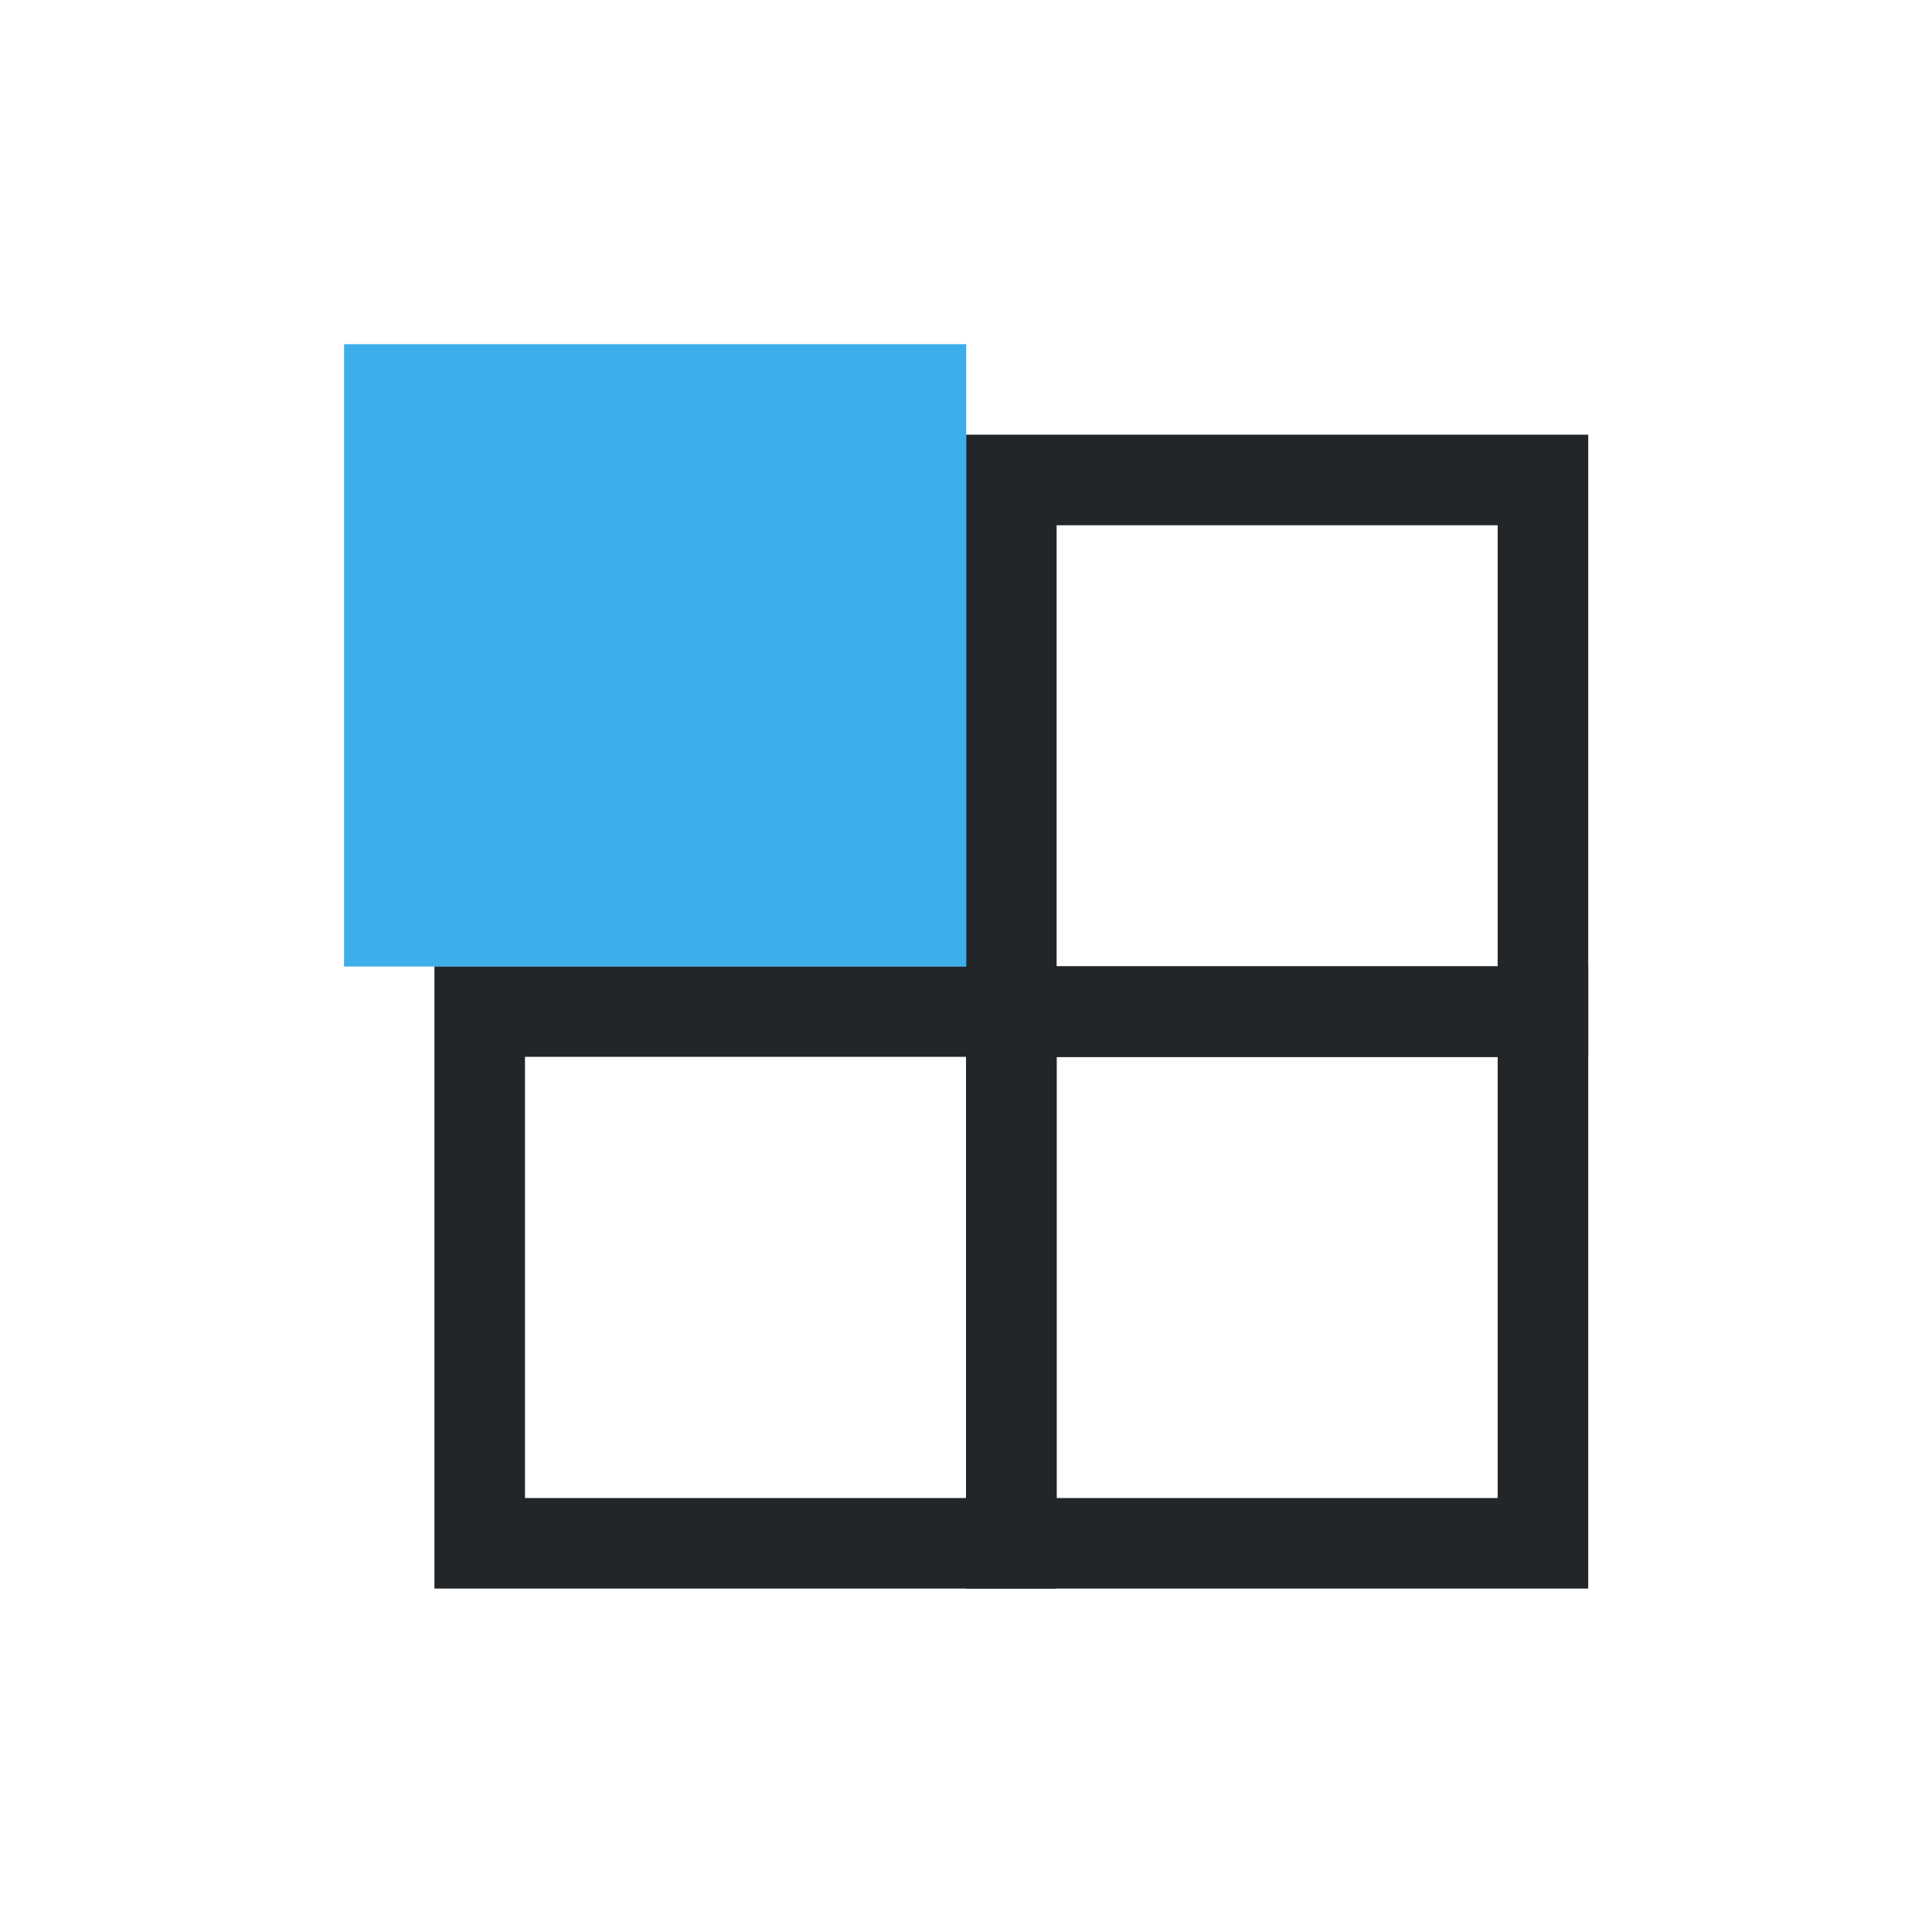 <?xml version="1.0" encoding="UTF-8" standalone="no"?>
<svg
   width="64"
   height="64"
   viewBox="0 0 64 64"
   version="1.1"
   id="svg2"
   sodipodi:docname="pixel_picker.svg"
   inkscape:version="1.4.2 (ebf0e940d0, 2025-05-08)"
   xml:space="preserve"
   xmlns:inkscape="http://www.inkscape.org/namespaces/inkscape"
   xmlns:sodipodi="http://sodipodi.sourceforge.net/DTD/sodipodi-0.dtd"
   xmlns="http://www.w3.org/2000/svg"
   xmlns:svg="http://www.w3.org/2000/svg"><defs
     id="defs2" /><sodipodi:namedview
     id="namedview2"
     pagecolor="#ffffff"
     bordercolor="#000000"
     borderopacity="0.25"
     inkscape:showpageshadow="2"
     inkscape:pageopacity="0.0"
     inkscape:pagecheckerboard="0"
     inkscape:deskcolor="#d1d1d1"
     showgrid="false"
     inkscape:zoom="8"
     inkscape:cx="18.375"
     inkscape:cy="32.3125"
     inkscape:window-width="2259"
     inkscape:window-height="1213"
     inkscape:window-x="0"
     inkscape:window-y="0"
     inkscape:window-maximized="1"
     inkscape:current-layer="svg2"
     inkscape:antialias-rendering="false"
     showguides="false"><inkscape:grid
       id="grid2"
       units="px"
       originx="0"
       originy="0"
       spacingx="1"
       spacingy="1"
       empcolor="#0099e5"
       empopacity="0.302"
       color="#0099e5"
       opacity="0.149"
       empspacing="5"
       enabled="true"
       visible="false" /></sodipodi:namedview><g
     id="g2-0"
     transform="matrix(1,0,0,1,-6.64,10.978)"
     style="fill:none;fill-opacity:1;stroke:#232629;stroke-width:3.001;stroke-dasharray:none;stroke-opacity:1"><path
       style="baseline-shift:baseline;display:inline;overflow:visible;opacity:1;vector-effect:none;fill:#232629;stroke:none;enable-background:accumulate;stop-color:#000000;stop-opacity:1"
       d="M 21.031,21.031 V 41.646 H 41.641 V 21.031 Z m 3,3 H 38.641 V 38.646 H 24.031 Z"
       id="path2-6" /></g><g
     id="g2-0-5"
     transform="matrix(1,0,0,1,10.971,10.978)"
     style="fill:none;fill-opacity:1;stroke:#232629;stroke-width:3.001;stroke-dasharray:none;stroke-opacity:1"><path
       style="baseline-shift:baseline;display:inline;overflow:visible;opacity:1;vector-effect:none;fill:#232629;stroke:none;enable-background:accumulate;stop-color:#000000;stop-opacity:1"
       d="M 21.031,21.031 V 41.646 H 41.641 V 21.031 Z m 3,3 H 38.641 V 38.646 H 24.031 Z"
       id="path2-6-5" /></g><g
     id="g2-0-7"
     transform="matrix(1,0,0,1,10.971,-6.631)"
     style="fill:none;fill-opacity:1;stroke:#232629;stroke-width:3.001;stroke-dasharray:none;stroke-opacity:1"><path
       style="baseline-shift:baseline;display:inline;overflow:visible;opacity:1;vector-effect:none;fill:#232629;stroke:none;enable-background:accumulate;stop-color:#000000;stop-opacity:1"
       d="M 21.031,21.031 V 41.646 H 41.641 V 21.031 Z m 3,3 H 38.641 V 38.646 H 24.031 Z"
       id="path2-6-6" /></g><g
     id="g2"
     transform="matrix(1,0,0,1,-9.634,-9.629)"
     style="fill:#3daee9;fill-opacity:1;stroke:#3daee9;stroke-width:3.001;stroke-dasharray:none;stroke-opacity:1"><g
       id="path2"
       style="opacity:1"><path
         style="baseline-shift:baseline;display:inline;overflow:visible;vector-effect:none;stroke:none;enable-background:accumulate;stop-color:#000000;stop-opacity:1"
         d="M 40.14,40.146 V 22.531 H 22.531 v 17.616 z"
         id="path1" /><path
         style="baseline-shift:baseline;display:inline;overflow:visible;vector-effect:none;stroke:none;enable-background:accumulate;stop-color:#000000;stop-opacity:1"
         d="M 21.031,21.031 V 41.646 H 41.641 V 21.031 Z m 3,3 H 38.641 V 38.646 H 24.031 Z"
         id="path3" /></g></g></svg>
